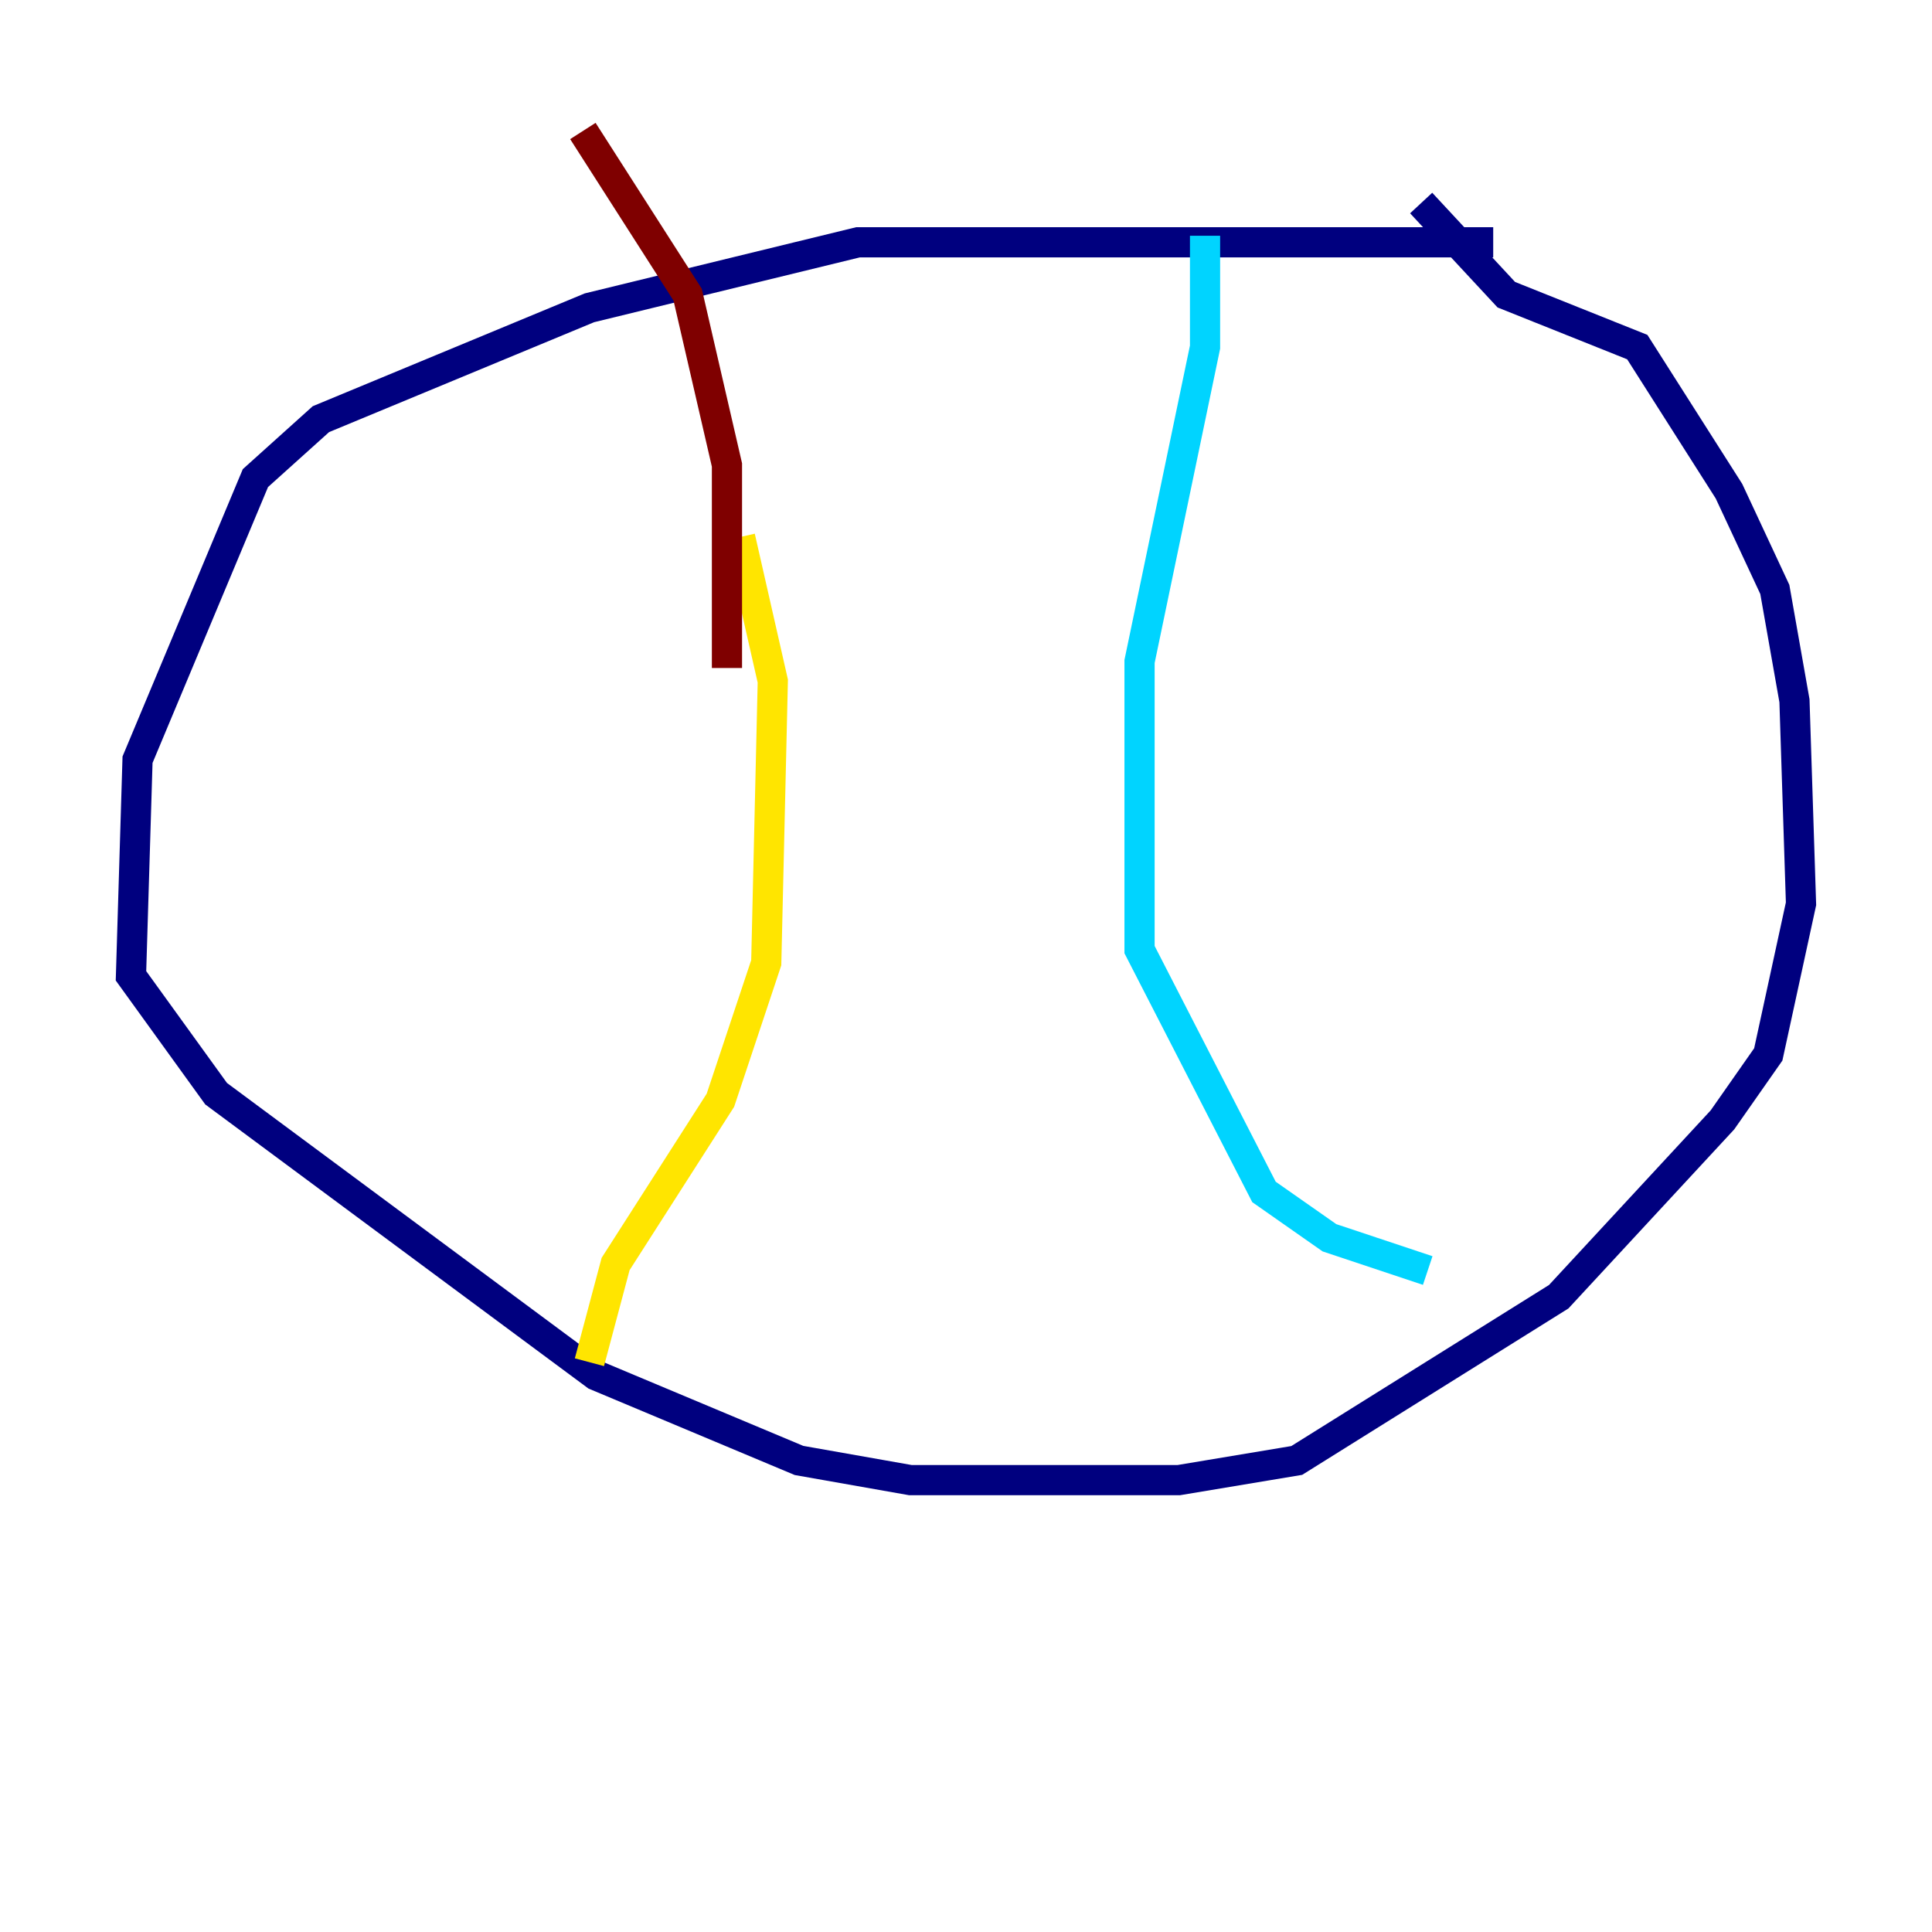 <?xml version="1.0" encoding="utf-8" ?>
<svg baseProfile="tiny" height="128" version="1.2" viewBox="0,0,128,128" width="128" xmlns="http://www.w3.org/2000/svg" xmlns:ev="http://www.w3.org/2001/xml-events" xmlns:xlink="http://www.w3.org/1999/xlink"><defs /><polyline fill="none" points="98.929,16.054 56.841,16.054 39.051,20.393 21.261,27.77 16.922,31.675 9.112,50.332 8.678,64.651 14.319,72.461 39.485,91.119 52.936,96.759 60.312,98.061 78.102,98.061 85.912,96.759 103.268,85.912 114.115,74.197 117.153,69.858 119.322,59.878 118.888,46.427 117.586,39.051 114.549,32.542 108.475,22.997 99.797,19.525 94.156,13.451" stroke="#00007f" stroke-width="2" /><polyline fill="none" points="79.837,15.62 79.837,22.997 75.498,43.824 75.498,62.915 83.742,78.969 88.081,82.007 94.59,84.176" stroke="#00d4ff" stroke-width="2" /><polyline fill="none" points="39.051,90.251 40.786,83.742 47.729,72.895 50.766,63.783 51.2,45.125 49.031,35.58" stroke="#ffe500" stroke-width="2" /><polyline fill="none" points="48.163,44.258 48.163,30.807 45.559,19.525 38.617,8.678" stroke="#7f0000" stroke-width="2" /></svg>